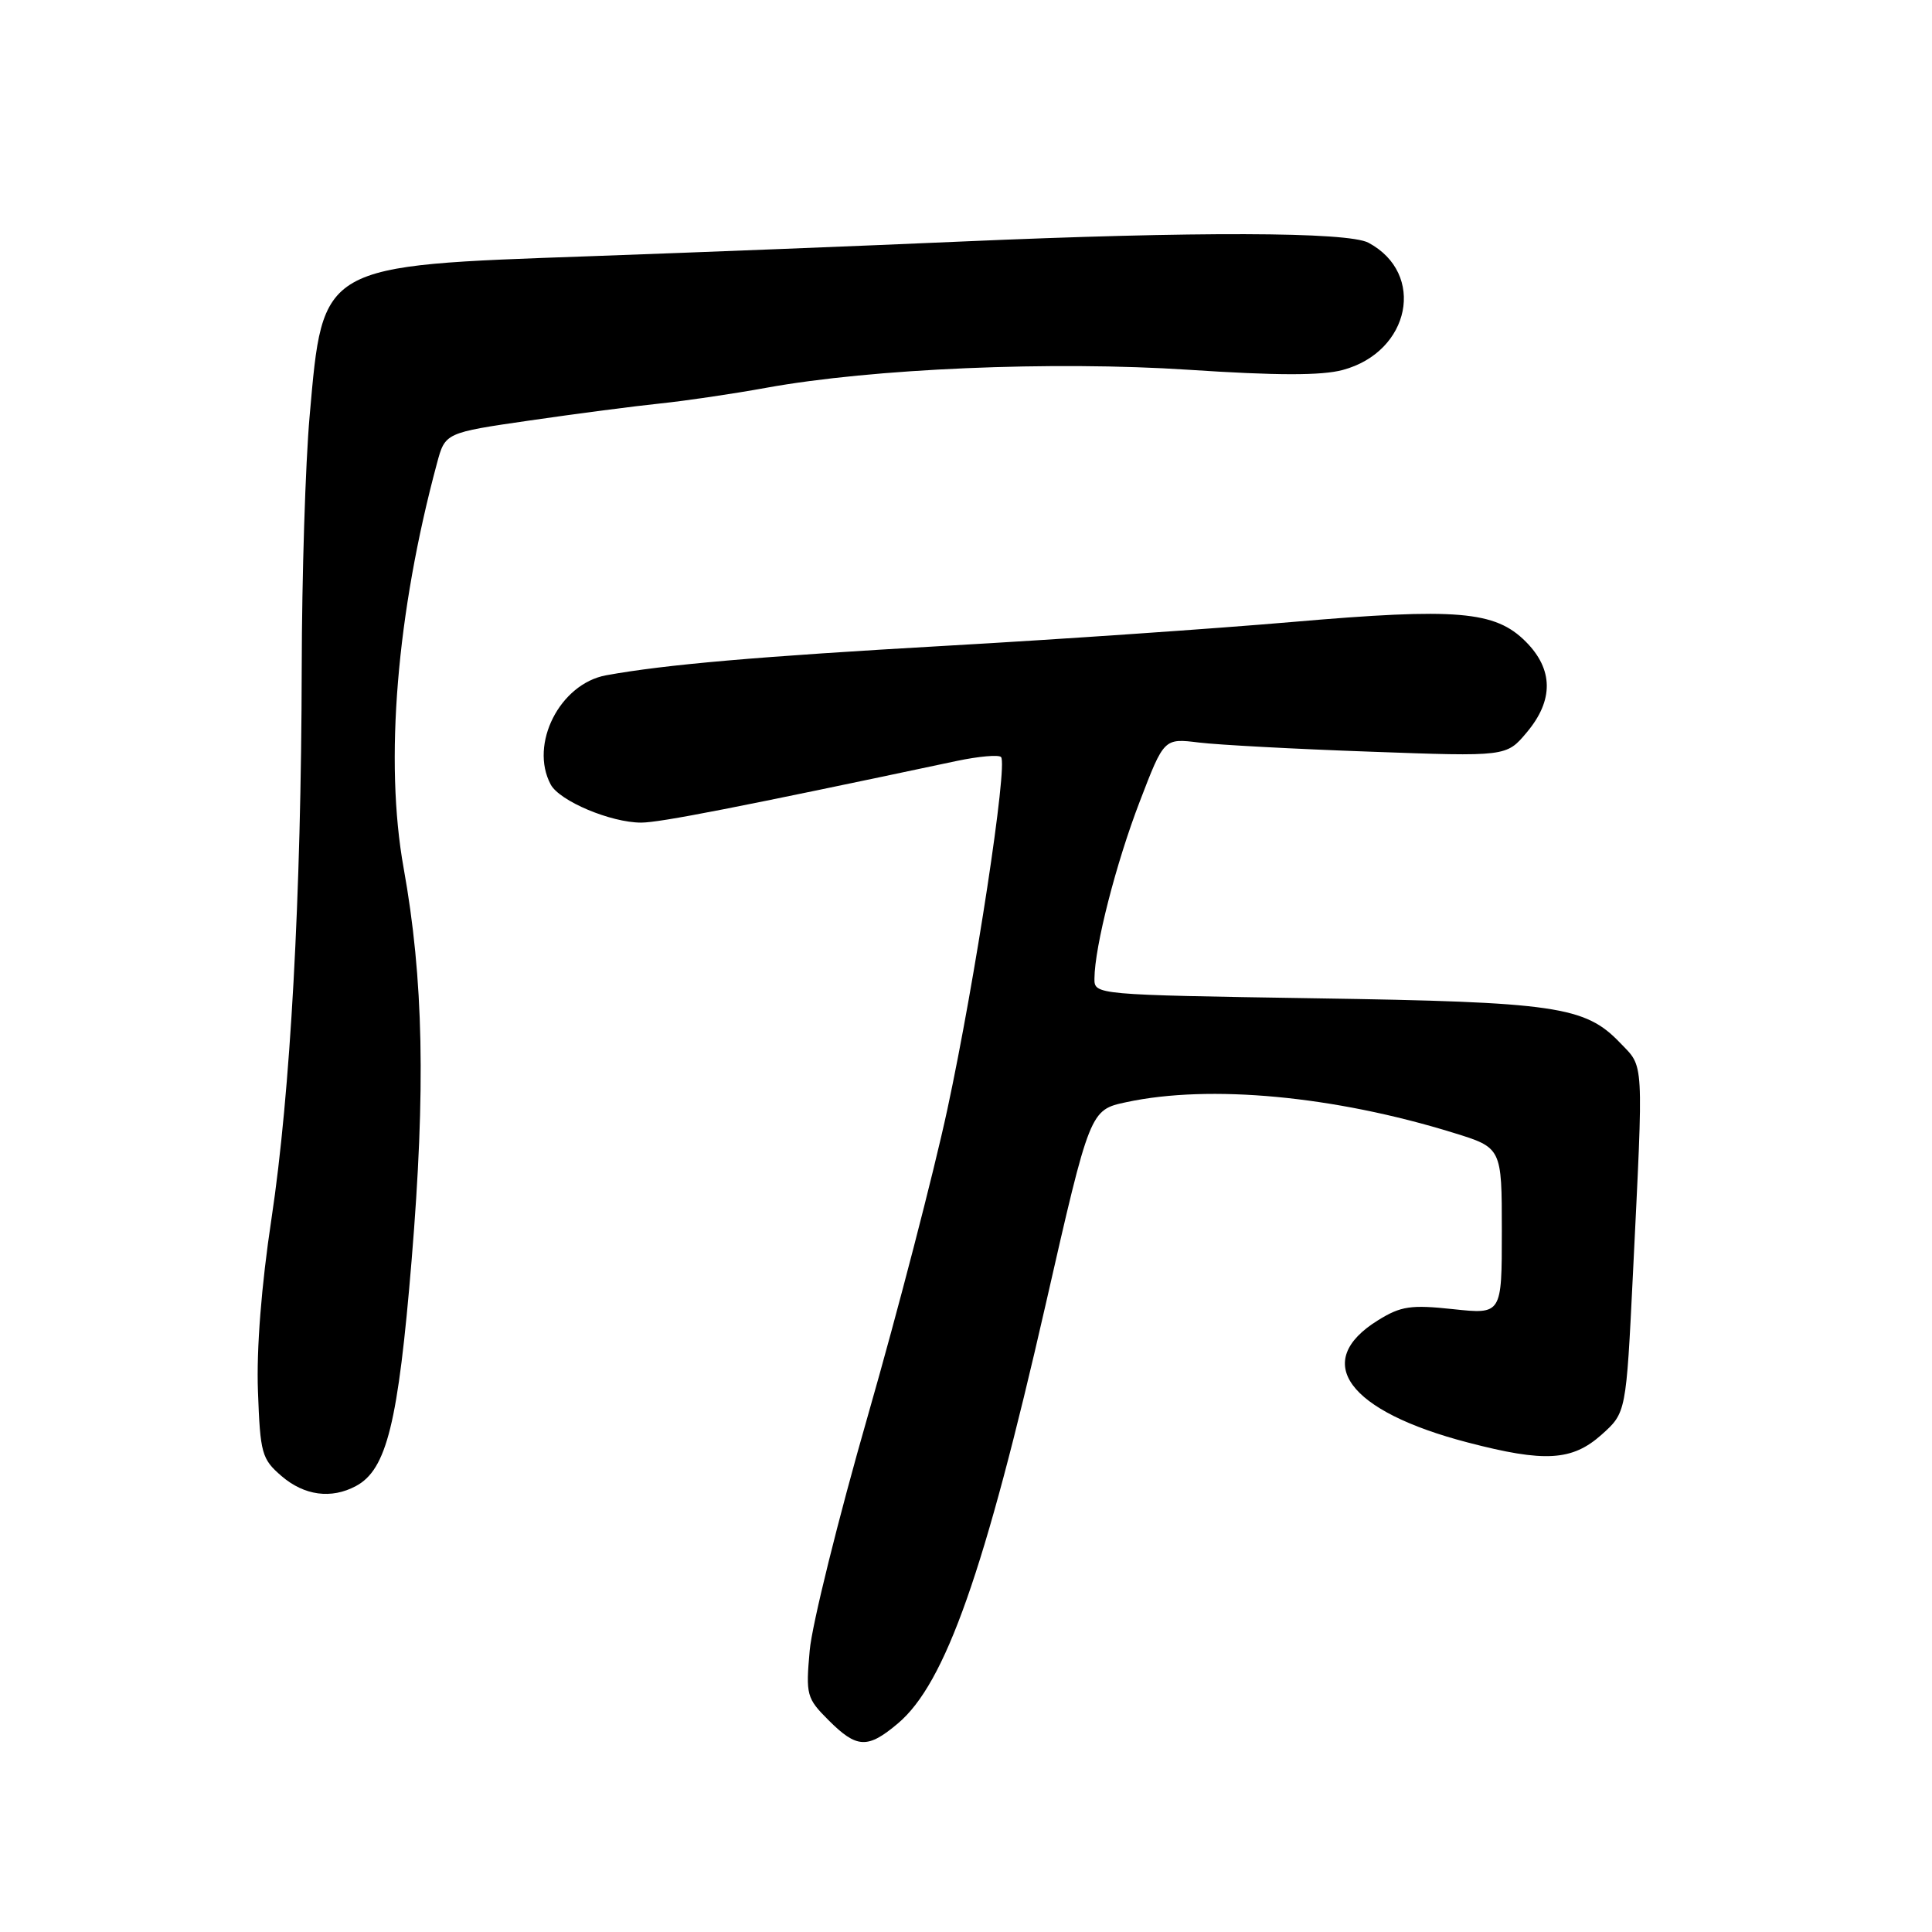 <?xml version="1.0" encoding="UTF-8" standalone="no"?>
<!DOCTYPE svg PUBLIC "-//W3C//DTD SVG 1.1//EN" "http://www.w3.org/Graphics/SVG/1.1/DTD/svg11.dtd" >
<svg xmlns="http://www.w3.org/2000/svg" xmlns:xlink="http://www.w3.org/1999/xlink" version="1.1" viewBox="0 0 256 256">
 <g >
 <path fill="currentColor"
d=" M 118.97 228.37 C 125.26 223.08 130.48 208.27 138.57 172.79 C 144.43 147.07 144.43 147.07 149.26 146.04 C 160.30 143.67 176.77 145.21 192.58 150.10 C 199.00 152.08 199.00 152.08 199.00 163.12 C 199.00 174.16 199.00 174.16 192.55 173.47 C 186.95 172.87 185.63 173.06 182.60 174.94 C 173.74 180.42 178.57 186.99 194.50 191.14 C 204.69 193.80 208.32 193.58 212.22 190.10 C 215.47 187.19 215.47 187.19 216.37 168.85 C 217.79 139.87 217.88 141.53 214.65 138.16 C 210.03 133.34 206.13 132.77 174.25 132.28 C 145.08 131.82 145.00 131.81 145.02 129.66 C 145.05 125.42 147.88 114.36 151.04 106.16 C 154.24 97.82 154.24 97.82 158.87 98.39 C 161.42 98.70 171.62 99.25 181.55 99.60 C 199.61 100.26 199.61 100.26 202.30 97.05 C 205.89 92.79 205.84 88.69 202.16 85.01 C 198.11 80.95 193.05 80.53 171.29 82.41 C 160.96 83.30 140.35 84.72 125.50 85.56 C 100.40 86.99 88.17 88.05 80.31 89.48 C 74.18 90.61 70.12 98.61 72.97 103.95 C 74.14 106.14 80.93 109.00 84.96 109.00 C 87.44 109.00 97.87 106.96 126.77 100.83 C 129.67 100.22 132.32 99.98 132.64 100.31 C 133.58 101.24 129.21 129.89 125.53 147.00 C 123.69 155.53 118.96 173.75 115.02 187.50 C 111.07 201.25 107.59 215.29 107.29 218.69 C 106.76 224.60 106.88 225.03 109.79 227.94 C 113.53 231.68 114.96 231.75 118.97 228.37 Z  M 47.16 196.91 C 51.24 194.73 52.76 188.56 54.54 167.00 C 56.42 144.25 56.12 129.69 53.48 115.00 C 50.94 100.89 52.56 81.21 57.90 61.39 C 58.99 57.34 58.99 57.34 70.24 55.71 C 76.43 54.81 84.20 53.80 87.50 53.46 C 90.80 53.12 97.10 52.19 101.50 51.39 C 115.54 48.83 139.50 47.81 157.55 49.00 C 169.20 49.77 175.12 49.78 177.93 49.02 C 186.89 46.61 188.97 36.24 181.32 32.16 C 178.58 30.71 158.41 30.65 127.50 32.00 C 114.85 32.56 92.67 33.43 78.20 33.95 C 42.33 35.22 42.81 34.94 41.03 55.10 C 40.47 61.37 40.00 76.40 39.98 88.50 C 39.92 118.74 38.48 144.86 35.97 161.50 C 34.64 170.28 33.97 178.79 34.18 184.34 C 34.48 192.59 34.68 193.33 37.31 195.59 C 40.32 198.18 43.90 198.66 47.16 196.91 Z "/>
</g>
</svg>